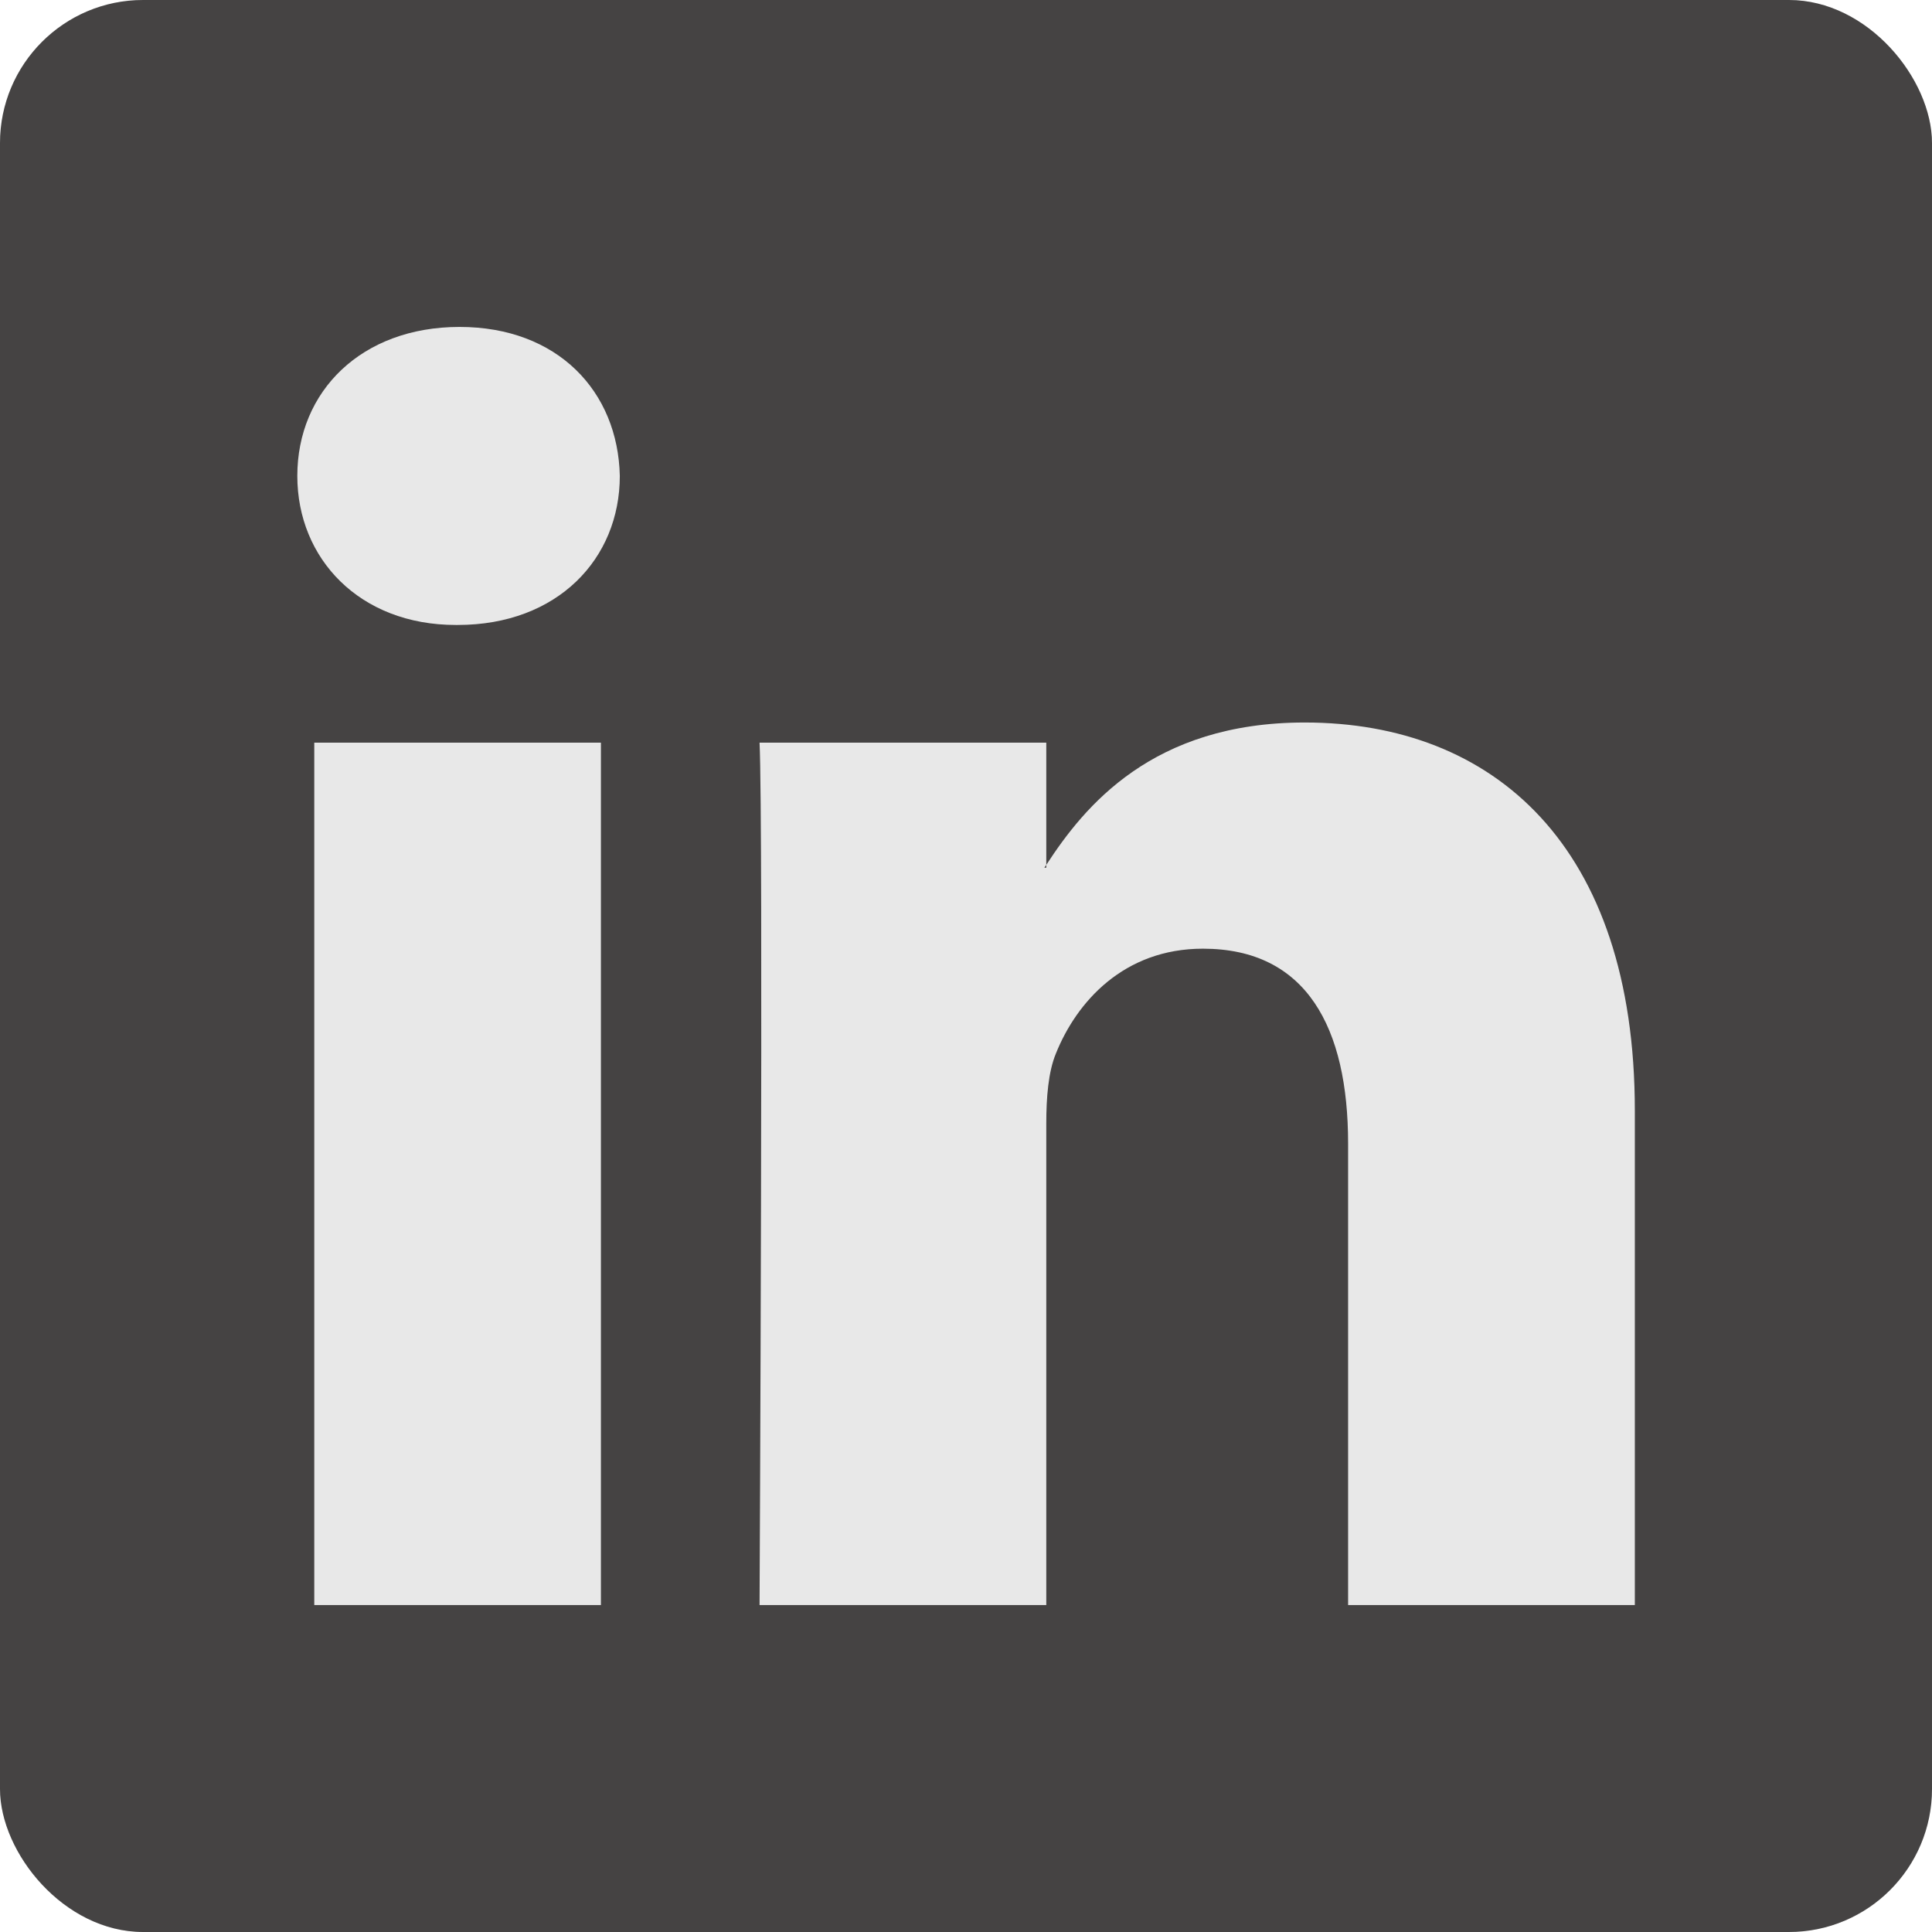 <svg xmlns="http://www.w3.org/2000/svg" width="27" height="27" fill="none"><g clip-path="url(#a)" opacity=".8"><rect width="27" height="27" fill="#E2E2E2" rx="2"/><path fill="#161414" fill-rule="evenodd" d="M14.622 12.126v-.04c-.008.014-.02.027-.027.04h.027Z" clip-rule="evenodd"/><path fill="#161414" fill-rule="evenodd" d="M0 0v27h27V0H0Zm8.398 22.431H4.392V10.379h4.006v12.052ZM6.395 8.734H6.37c-1.344 0-2.215-.926-2.215-2.083 0-1.182.896-2.082 2.267-2.082 1.372 0 2.214.9 2.24 2.082 0 1.157-.868 2.083-2.266 2.083Zm16.451 13.697H18.84v-6.448c0-1.62-.579-2.725-2.029-2.725-1.107 0-1.766.745-2.055 1.466-.106.257-.134.615-.134.976v6.731h-4.007s.054-10.921 0-12.052h4.007v1.708c.533-.82 1.483-1.99 3.612-1.99 2.637 0 4.613 1.721 4.613 5.423v6.911Z" clip-rule="evenodd"/></g><defs><clipPath id="a"><rect width="27" height="27" fill="#fff" rx="2"/></clipPath></defs></svg>